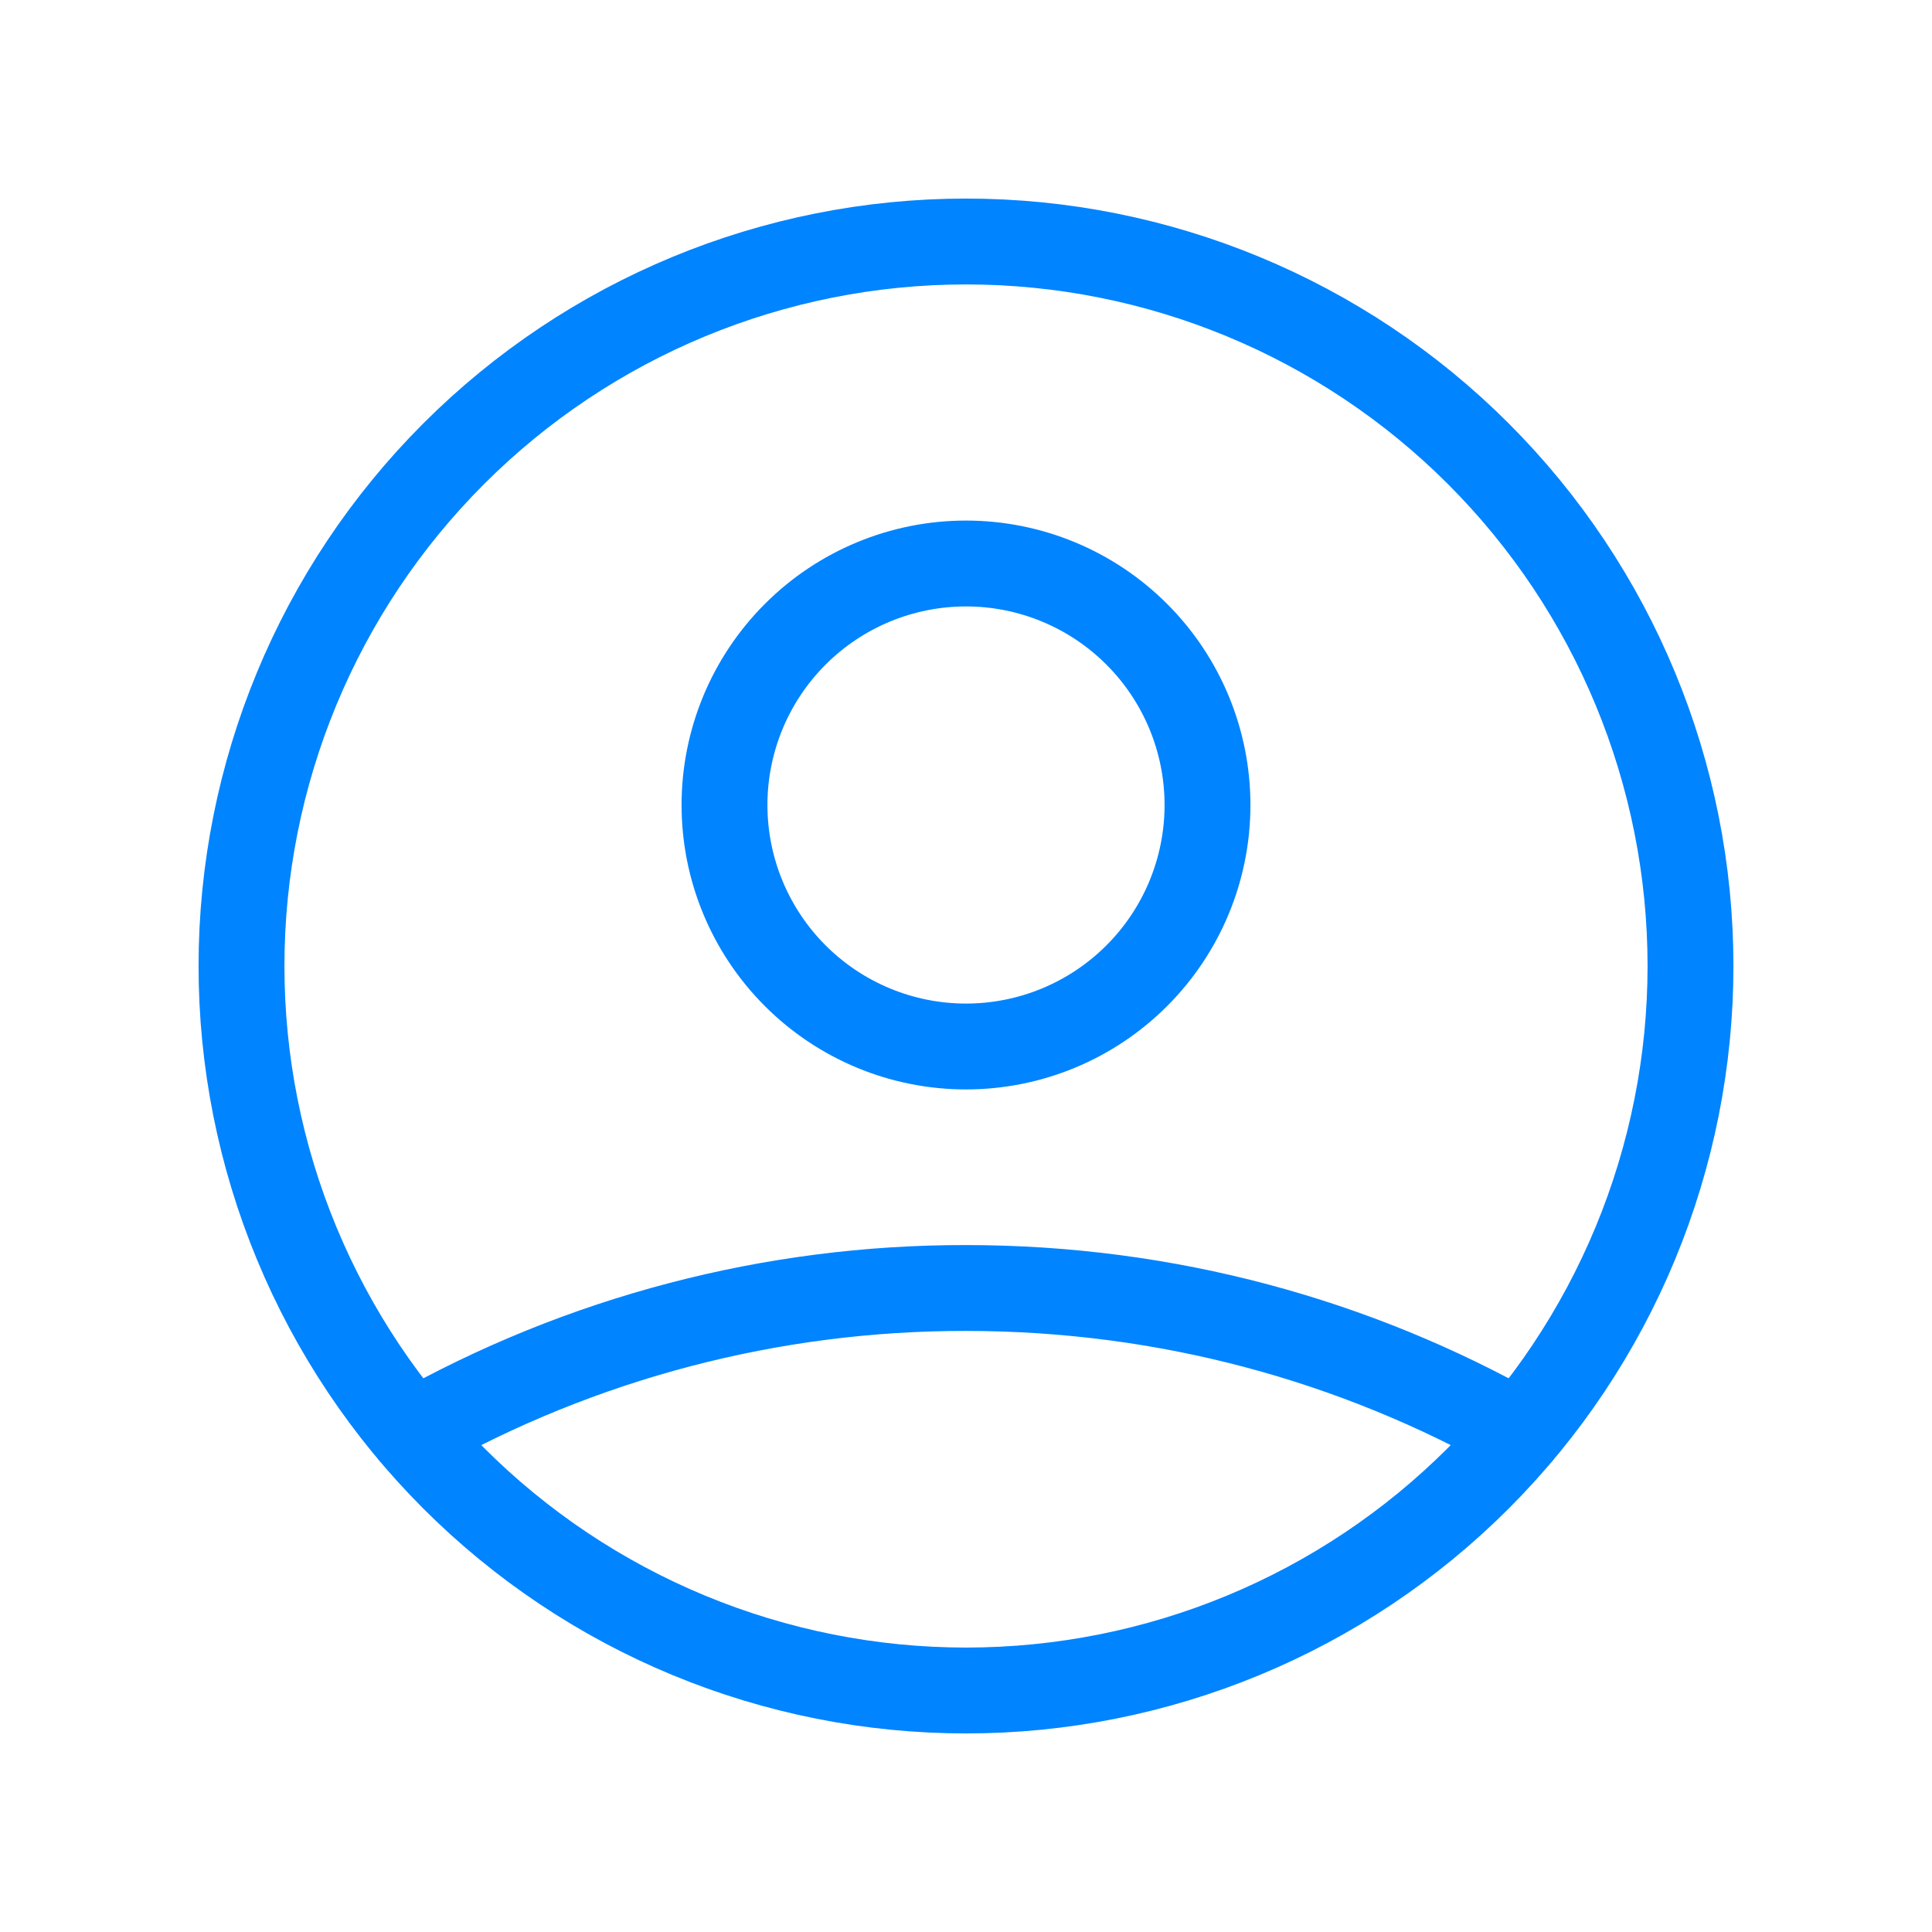 <svg width="45" height="45" viewBox="0 0 45 45" fill="none" xmlns="http://www.w3.org/2000/svg">
<path d="M9.602 33.383C13.536 31.159 17.98 29.993 22.5 30C27.188 30 31.588 31.228 35.398 33.383M28.125 18.75C28.125 20.242 27.532 21.673 26.477 22.727C25.423 23.782 23.992 24.375 22.5 24.375C21.008 24.375 19.577 23.782 18.523 22.727C17.468 21.673 16.875 20.242 16.875 18.75C16.875 17.258 17.468 15.827 18.523 14.773C19.577 13.718 21.008 13.125 22.5 13.125C23.992 13.125 25.423 13.718 26.477 14.773C27.532 15.827 28.125 17.258 28.125 18.75ZM39.375 22.5C39.375 24.716 38.938 26.91 38.09 28.958C37.242 31.005 35.999 32.865 34.432 34.432C32.865 35.999 31.005 37.242 28.958 38.09C26.91 38.938 24.716 39.375 22.5 39.375C20.284 39.375 18.09 38.938 16.042 38.09C13.995 37.242 12.135 35.999 10.568 34.432C9.001 32.865 7.758 31.005 6.91 28.958C6.061 26.91 5.625 24.716 5.625 22.5C5.625 18.024 7.403 13.732 10.568 10.568C13.732 7.403 18.024 5.625 22.5 5.625C26.976 5.625 31.268 7.403 34.432 10.568C37.597 13.732 39.375 18.024 39.375 22.5Z" stroke="#0084FF" stroke-width="2" stroke-linecap="round" stroke-linejoin="round"/>
</svg>

